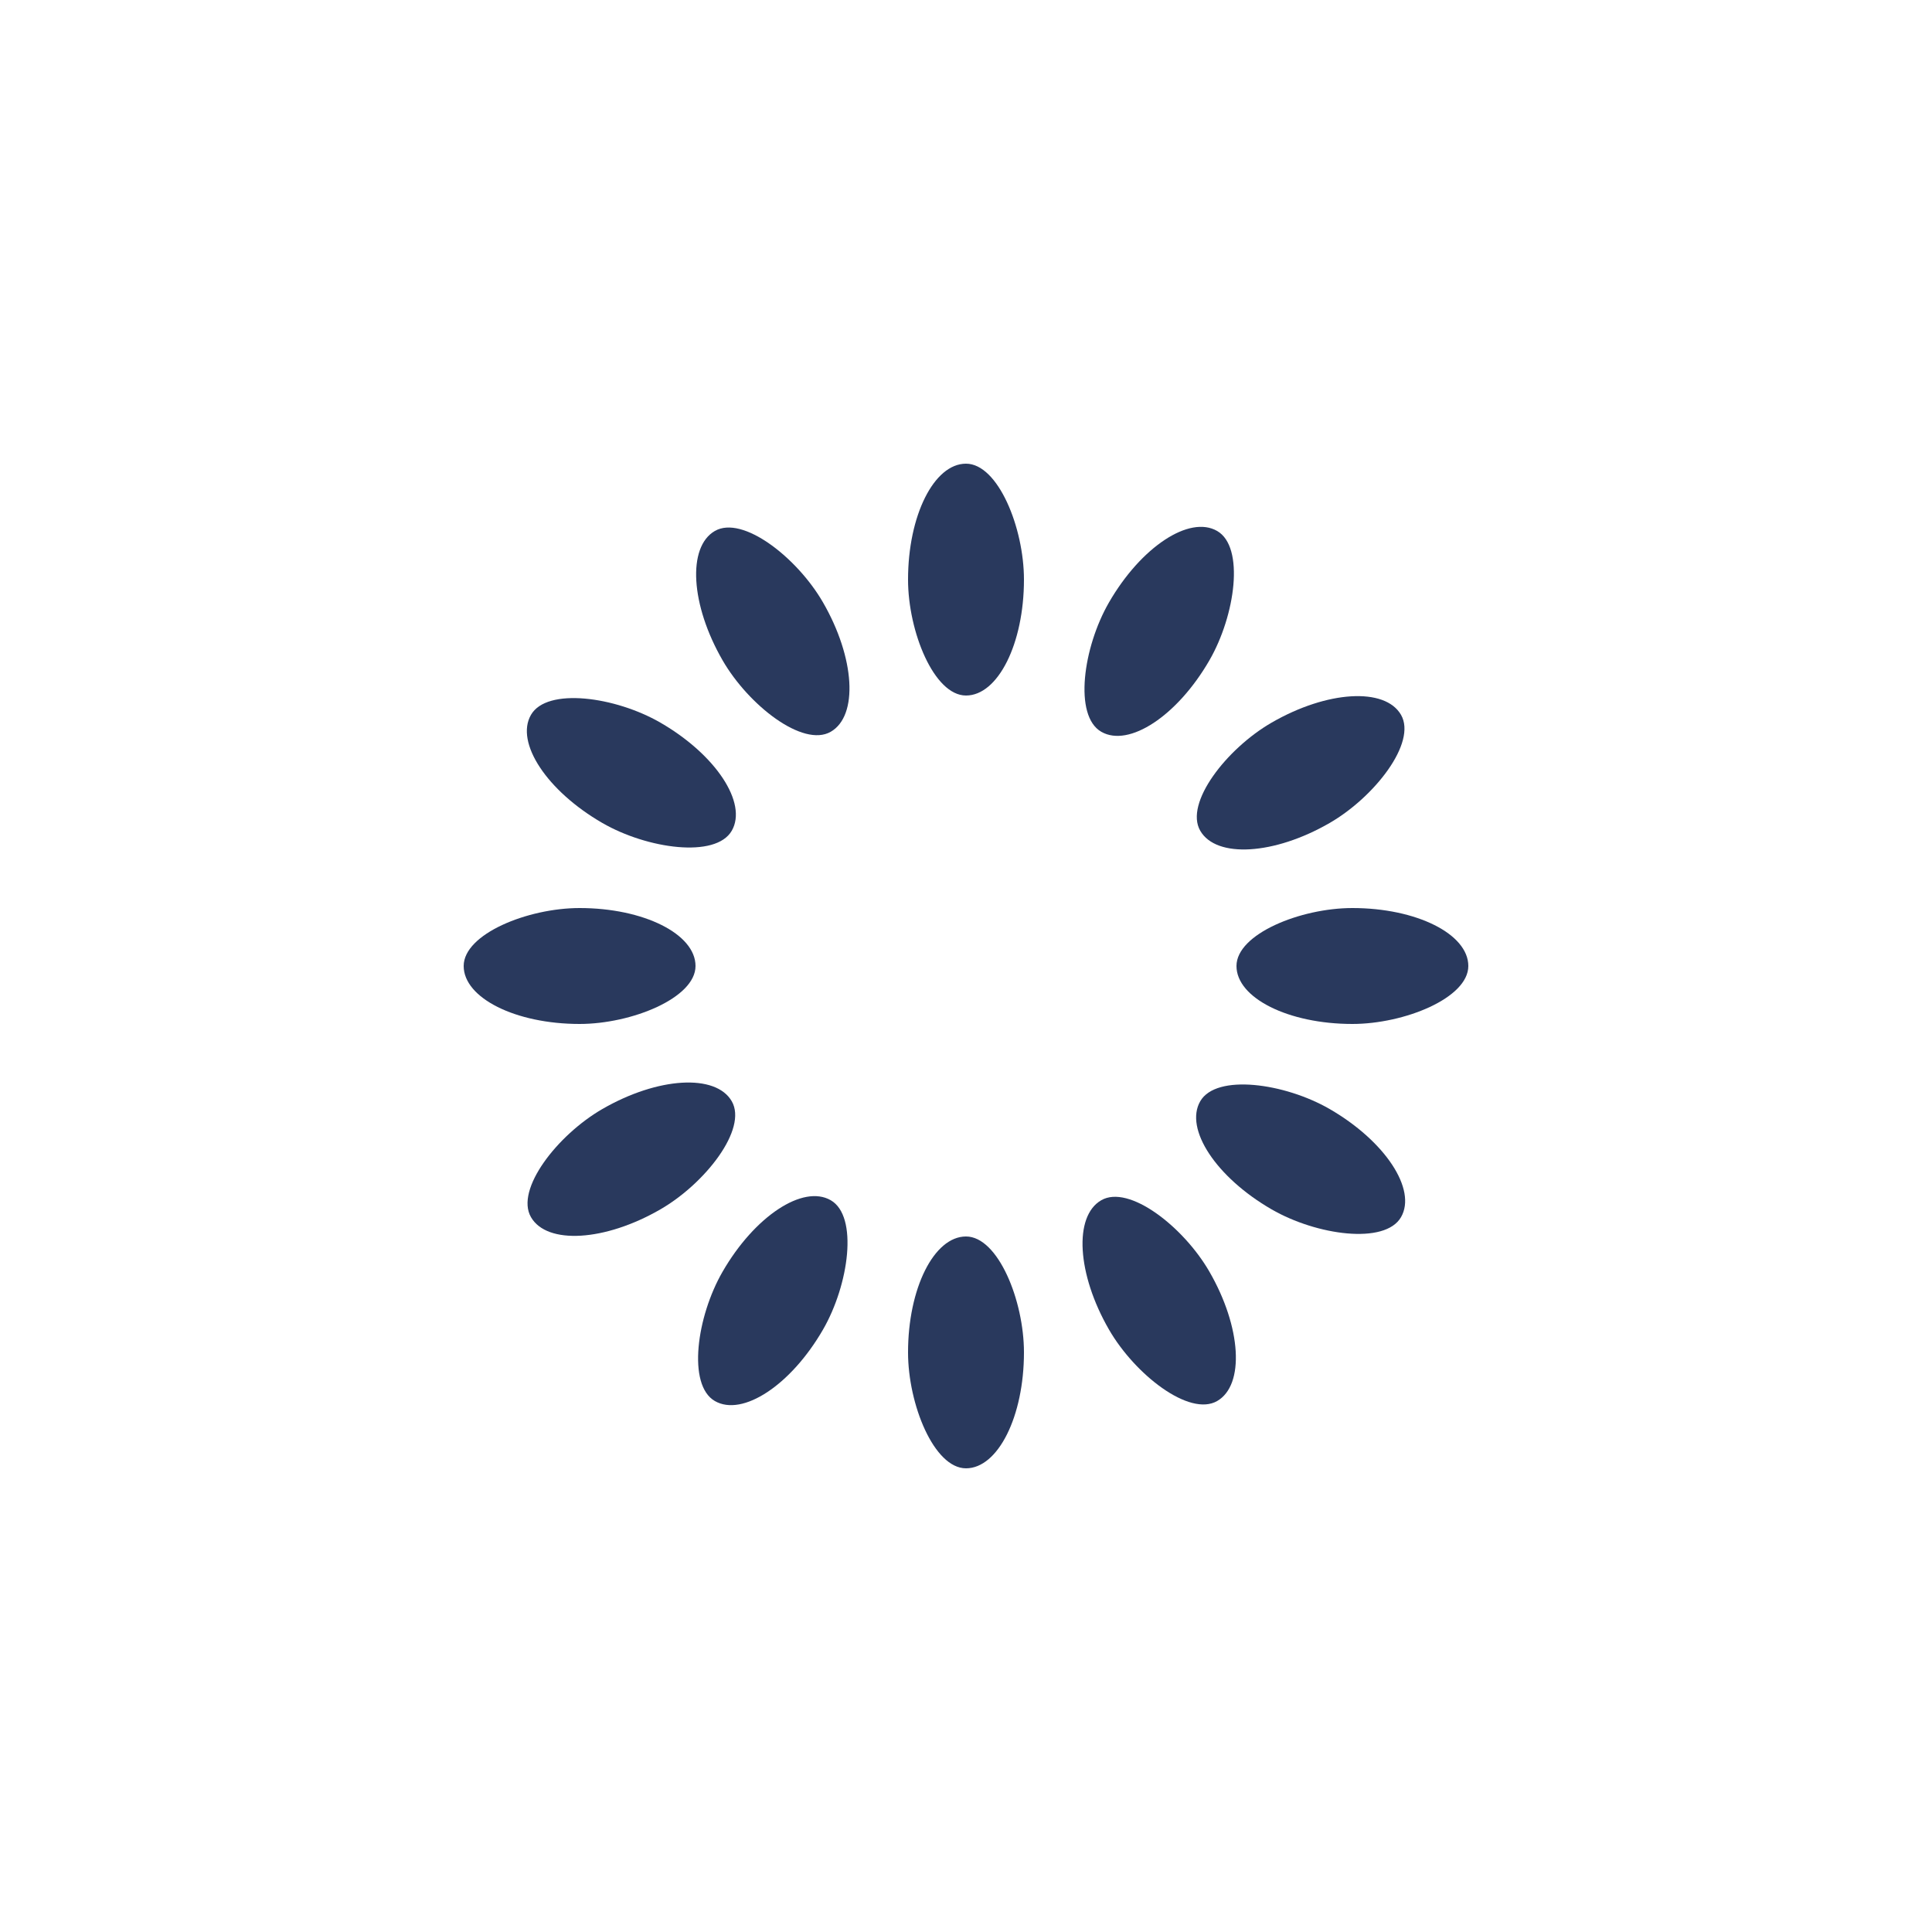 <svg xmlns="http://www.w3.org/2000/svg" viewBox="0 0 100 100" preserveAspectRatio="xMidYMid" width="200" height="200" style="shape-rendering: auto; display: block; background: transparent;" xmlns:xlink="http://www.w3.org/1999/xlink"><g><g transform="rotate(0 50 50)">
  <rect fill="#29395d" height="12" width="6" ry="6" rx="3" y="24" x="47">
    <animate repeatCount="indefinite" begin="-0.873s" dur="0.952s" keyTimes="0;1" values="1;0" attributeName="opacity"></animate>
  </rect>
</g><g transform="rotate(30 50 50)">
  <rect fill="#29395d" height="12" width="6" ry="6" rx="3" y="24" x="47">
    <animate repeatCount="indefinite" begin="-0.794s" dur="0.952s" keyTimes="0;1" values="1;0" attributeName="opacity"></animate>
  </rect>
</g><g transform="rotate(60 50 50)">
  <rect fill="#29395d" height="12" width="6" ry="6" rx="3" y="24" x="47">
    <animate repeatCount="indefinite" begin="-0.714s" dur="0.952s" keyTimes="0;1" values="1;0" attributeName="opacity"></animate>
  </rect>
</g><g transform="rotate(90 50 50)">
  <rect fill="#29395d" height="12" width="6" ry="6" rx="3" y="24" x="47">
    <animate repeatCount="indefinite" begin="-0.635s" dur="0.952s" keyTimes="0;1" values="1;0" attributeName="opacity"></animate>
  </rect>
</g><g transform="rotate(120 50 50)">
  <rect fill="#29395d" height="12" width="6" ry="6" rx="3" y="24" x="47">
    <animate repeatCount="indefinite" begin="-0.556s" dur="0.952s" keyTimes="0;1" values="1;0" attributeName="opacity"></animate>
  </rect>
</g><g transform="rotate(150 50 50)">
  <rect fill="#29395d" height="12" width="6" ry="6" rx="3" y="24" x="47">
    <animate repeatCount="indefinite" begin="-0.476s" dur="0.952s" keyTimes="0;1" values="1;0" attributeName="opacity"></animate>
  </rect>
</g><g transform="rotate(180 50 50)">
  <rect fill="#29395d" height="12" width="6" ry="6" rx="3" y="24" x="47">
    <animate repeatCount="indefinite" begin="-0.397s" dur="0.952s" keyTimes="0;1" values="1;0" attributeName="opacity"></animate>
  </rect>
</g><g transform="rotate(210 50 50)">
  <rect fill="#29395d" height="12" width="6" ry="6" rx="3" y="24" x="47">
    <animate repeatCount="indefinite" begin="-0.317s" dur="0.952s" keyTimes="0;1" values="1;0" attributeName="opacity"></animate>
  </rect>
</g><g transform="rotate(240 50 50)">
  <rect fill="#29395d" height="12" width="6" ry="6" rx="3" y="24" x="47">
    <animate repeatCount="indefinite" begin="-0.238s" dur="0.952s" keyTimes="0;1" values="1;0" attributeName="opacity"></animate>
  </rect>
</g><g transform="rotate(270 50 50)">
  <rect fill="#29395d" height="12" width="6" ry="6" rx="3" y="24" x="47">
    <animate repeatCount="indefinite" begin="-0.159s" dur="0.952s" keyTimes="0;1" values="1;0" attributeName="opacity"></animate>
  </rect>
</g><g transform="rotate(300 50 50)">
  <rect fill="#29395d" height="12" width="6" ry="6" rx="3" y="24" x="47">
    <animate repeatCount="indefinite" begin="-0.079s" dur="0.952s" keyTimes="0;1" values="1;0" attributeName="opacity"></animate>
  </rect>
</g><g transform="rotate(330 50 50)">
  <rect fill="#29395d" height="12" width="6" ry="6" rx="3" y="24" x="47">
    <animate repeatCount="indefinite" begin="0s" dur="0.952s" keyTimes="0;1" values="1;0" attributeName="opacity"></animate>
  </rect>
</g><g></g></g><!-- [ldio] generated by https://loading.io --></svg>